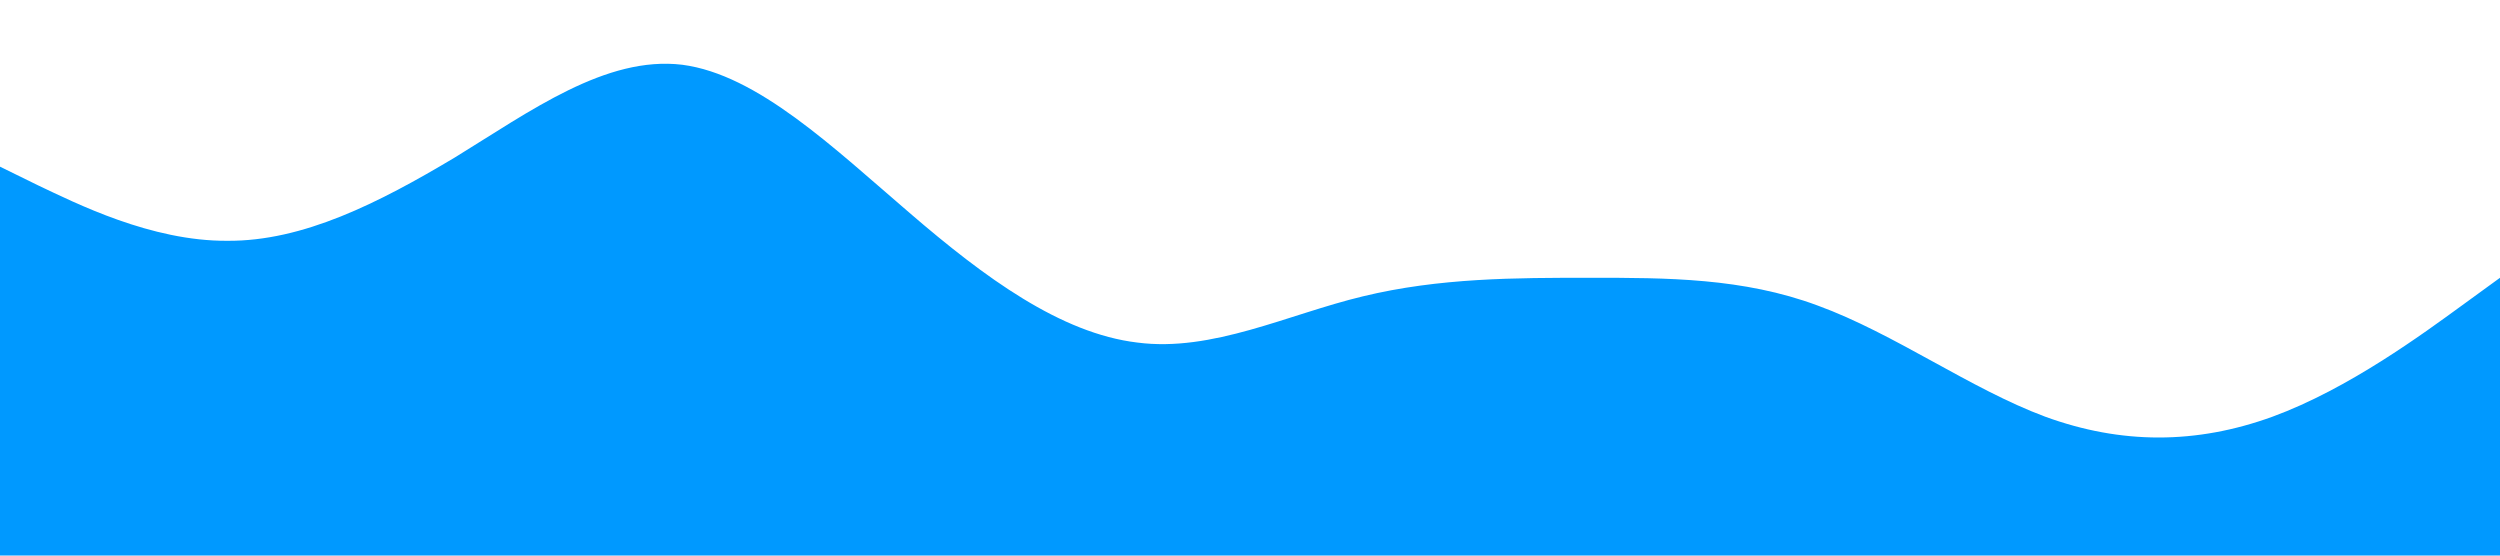 <?xml version="1.0" standalone="no"?><svg xmlns="http://www.w3.org/2000/svg" viewBox="0 0 1440 320"><path fill="#0099ff" fill-opacity="1" d="M0,96L21.8,106.7C43.6,117,87,139,131,138.7C174.5,139,218,117,262,90.7C305.5,64,349,32,393,37.3C436.4,43,480,85,524,122.7C567.3,160,611,192,655,197.3C698.2,203,742,181,785,170.7C829.1,160,873,160,916,160C960,160,1004,160,1047,176C1090.9,192,1135,224,1178,240C1221.8,256,1265,256,1309,240C1352.7,224,1396,192,1418,176L1440,160L1440,320L1418.2,320C1396.4,320,1353,320,1309,320C1265.5,320,1222,320,1178,320C1134.5,320,1091,320,1047,320C1003.6,320,960,320,916,320C872.7,320,829,320,785,320C741.8,320,698,320,655,320C610.9,320,567,320,524,320C480,320,436,320,393,320C349.1,320,305,320,262,320C218.2,320,175,320,131,320C87.3,320,44,320,22,320L0,320Z"></path></svg>